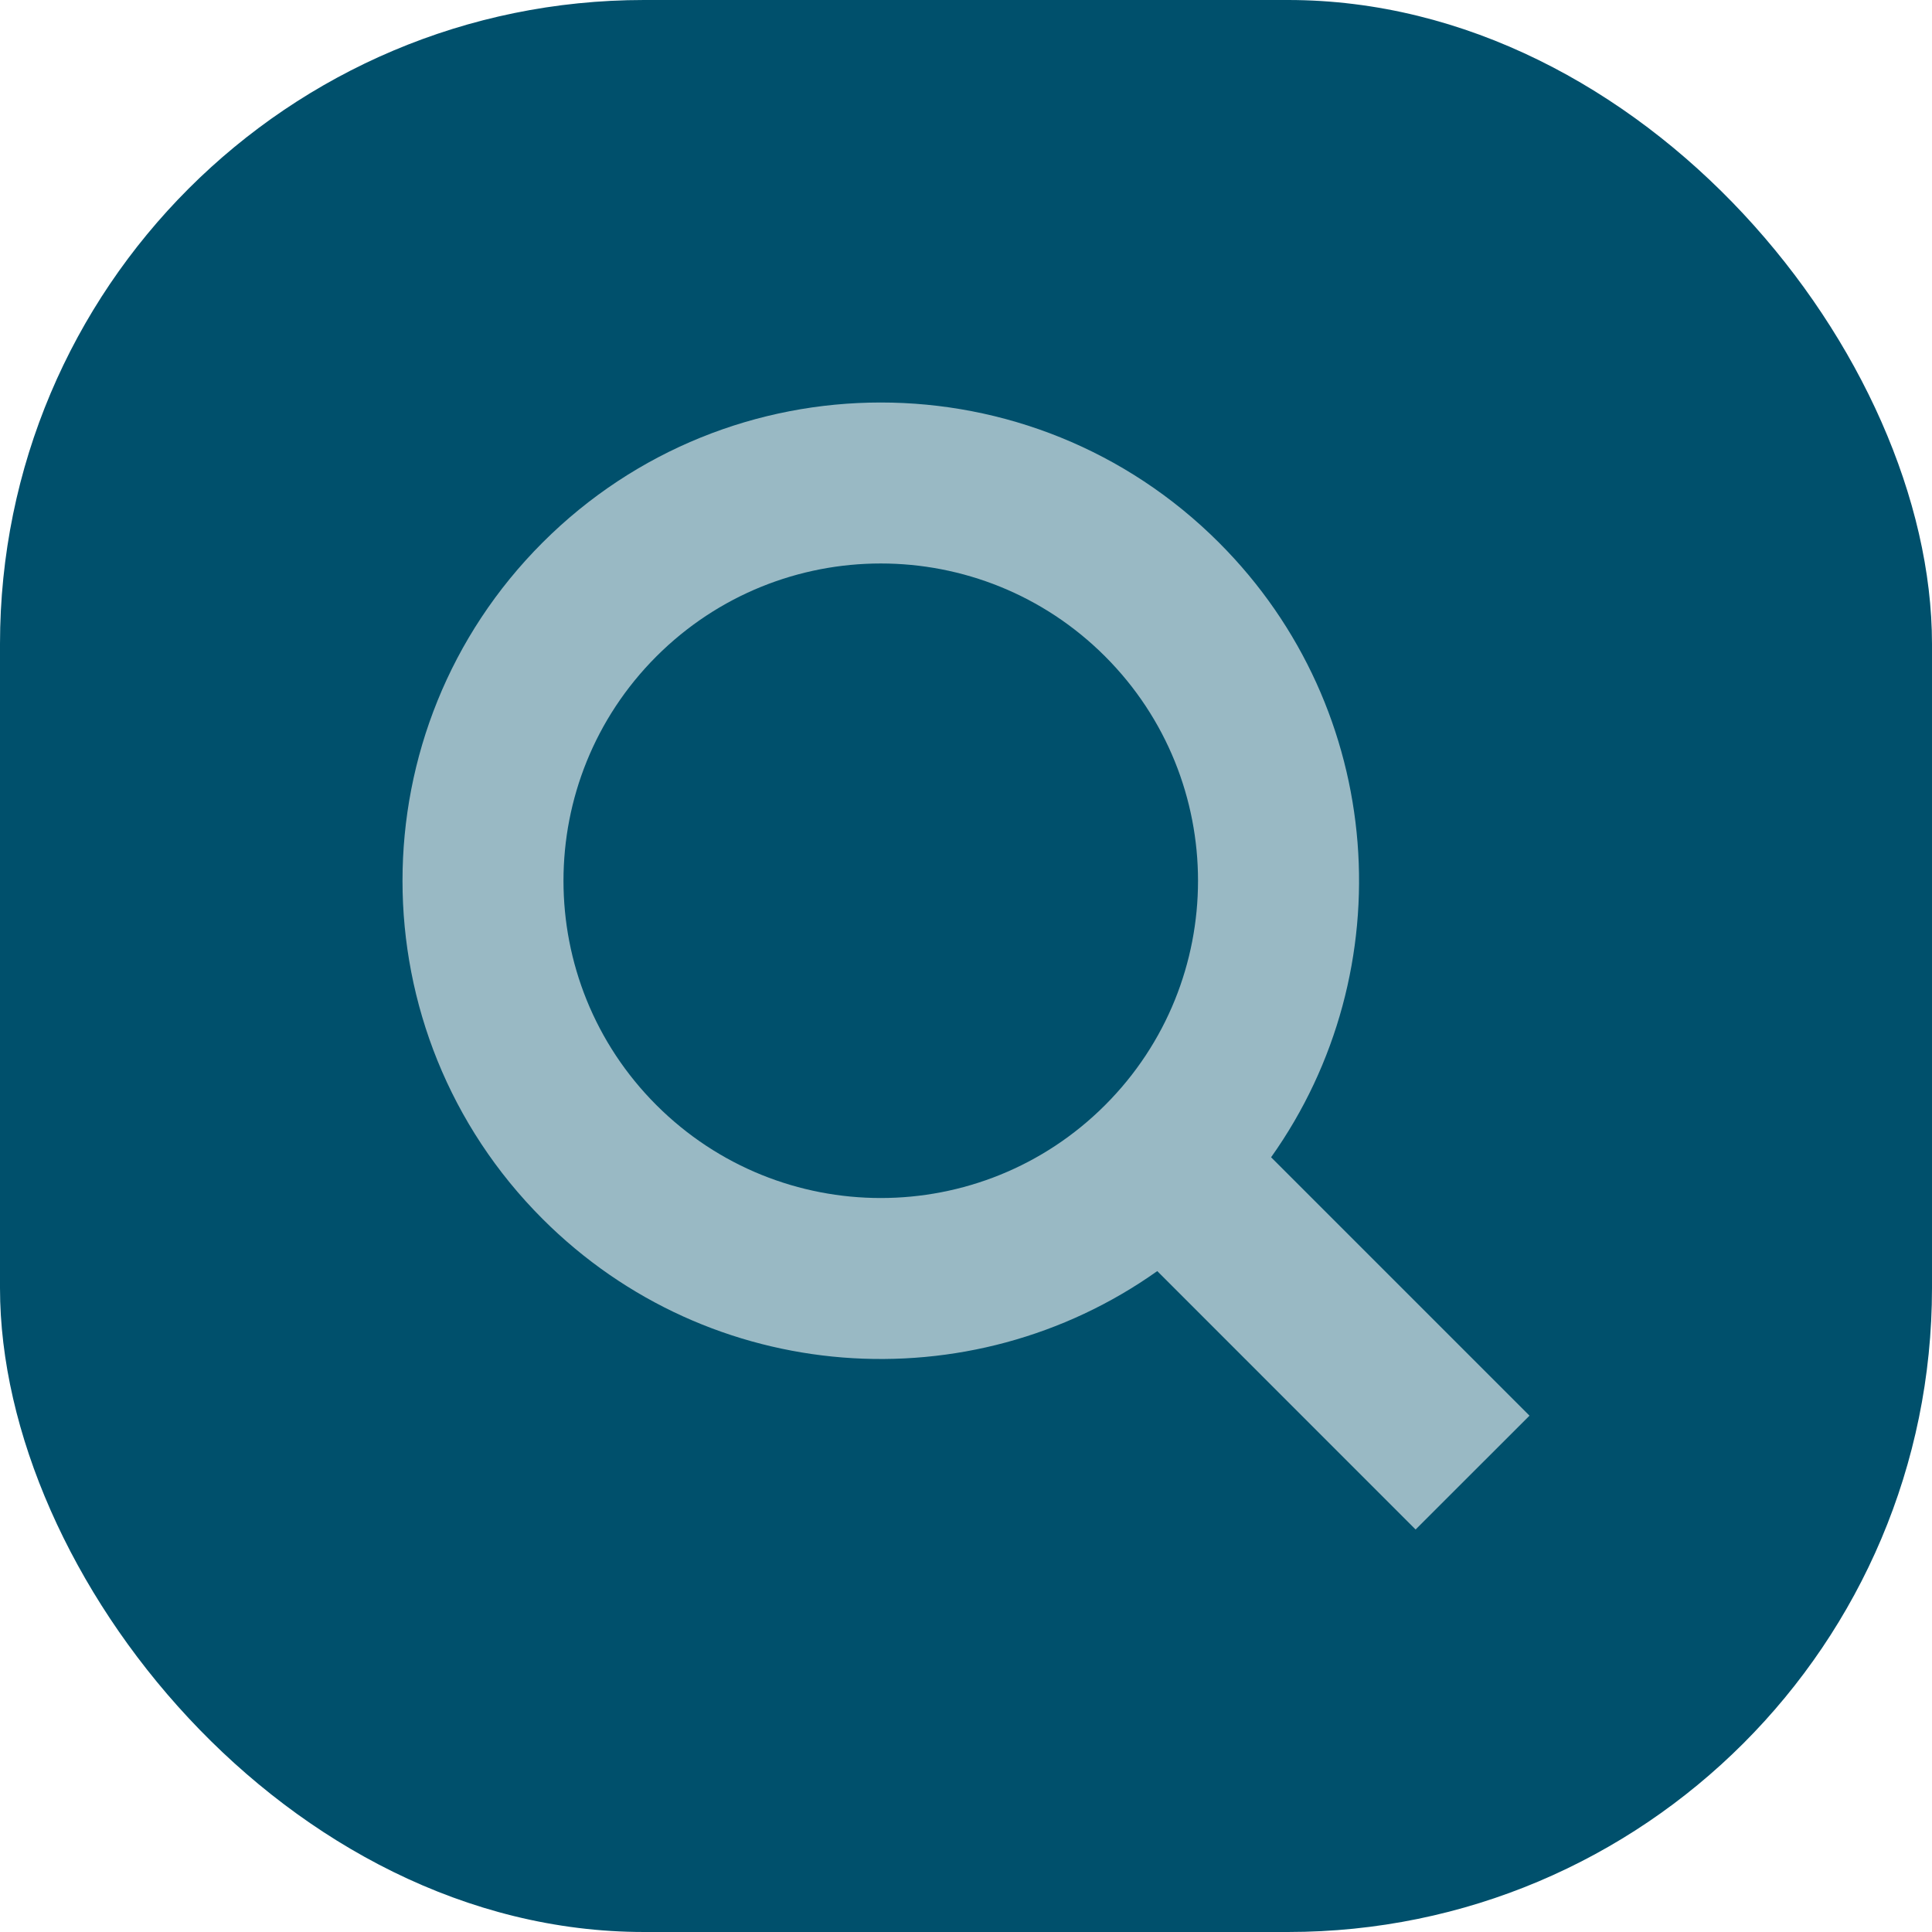<svg width="24" height="24" viewBox="0 0 24 24" fill="none" xmlns="http://www.w3.org/2000/svg">
<rect width="24" height="24" rx="8" fill="#00506C"/>
<path fill-rule="evenodd" clip-rule="evenodd" d="M13.728 8.154C15.267 9.694 15.267 12.189 13.728 13.728C12.189 15.267 9.694 15.267 8.154 13.728C6.615 12.189 6.615 9.694 8.154 8.154C9.694 6.615 12.189 6.615 13.728 8.154ZM15.79 14.376C17.438 12.057 17.222 8.819 15.142 6.74C12.822 4.42 9.06 4.42 6.74 6.74C4.42 9.06 4.42 12.822 6.74 15.142C8.819 17.221 12.056 17.437 14.376 15.79L17.585 19L19 17.586L15.79 14.376Z" fill="#99B9C4"/>
</svg>
